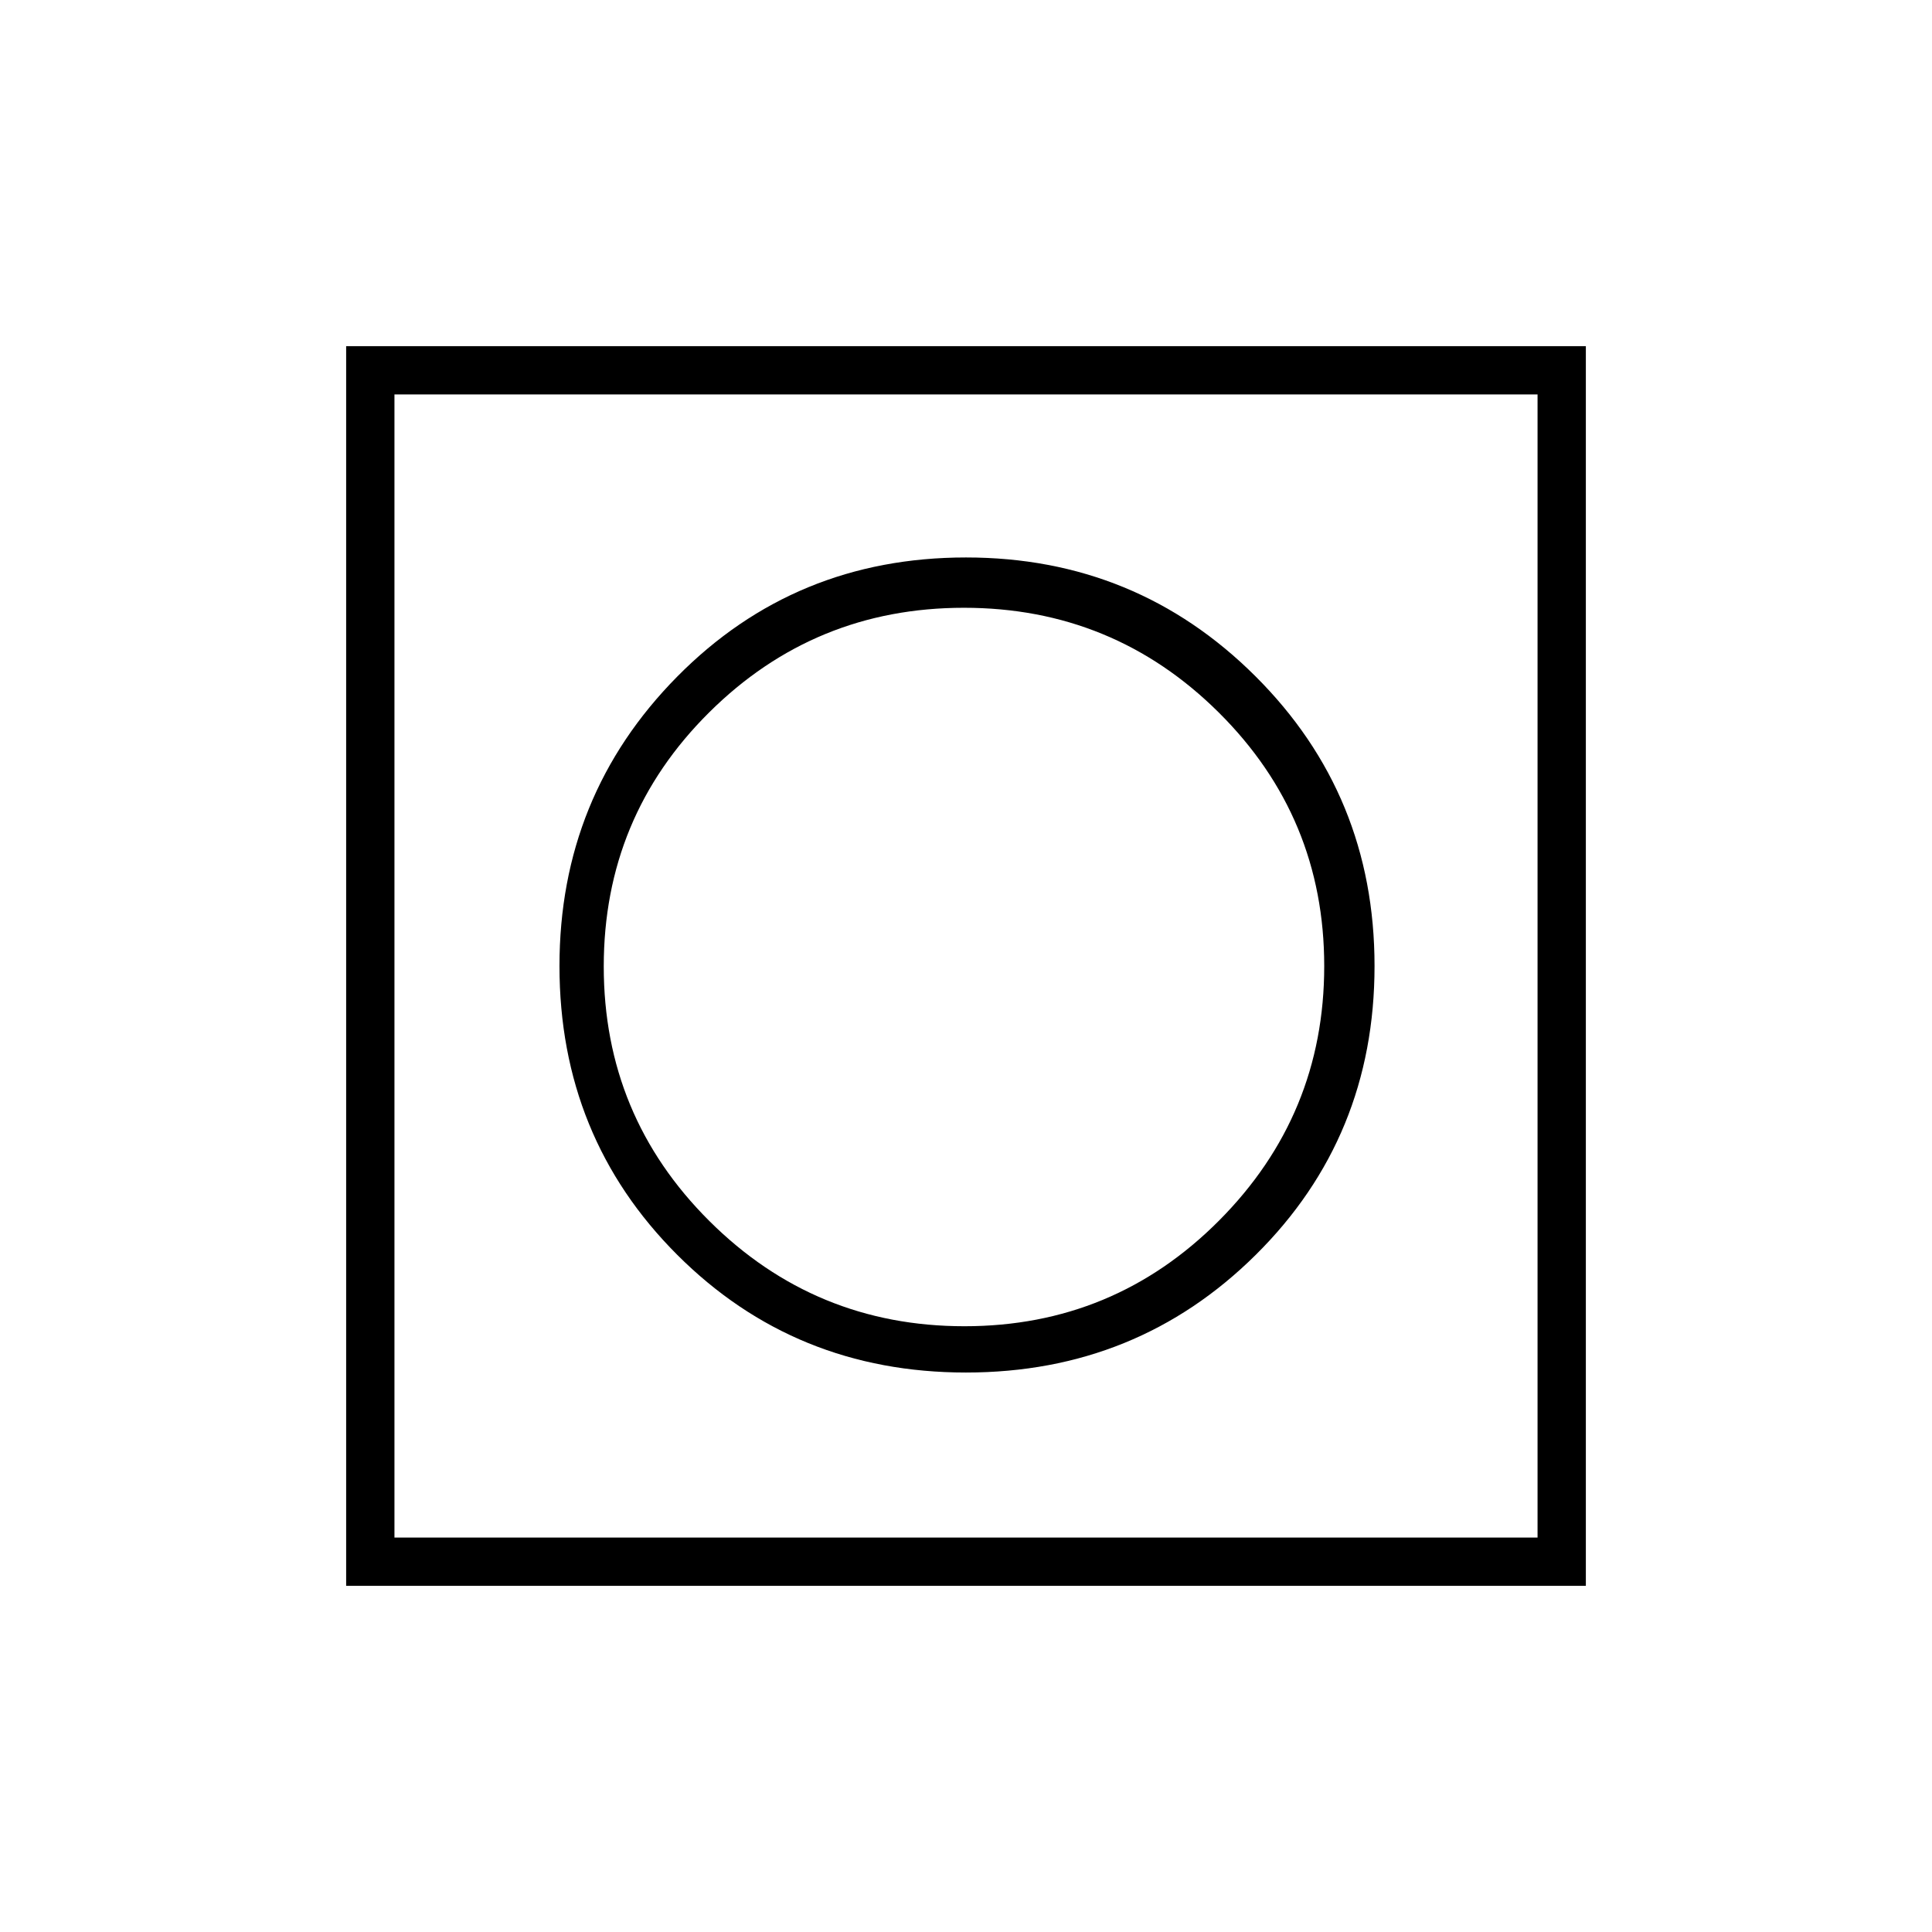 <svg xmlns="http://www.w3.org/2000/svg" height="40" viewBox="0 -960 960 960" width="40"><path d="M172-172v-616h616v616H172Zm24-24h568v-568H196v568Zm0 0v-568 568Zm284-82q85 0 144-58.5T683-480q0-85-59.21-144T480-683q-85 0-143.5 59.21T278-480q0 85 58.5 143.5T480-278Zm-.76-23Q405-301 352.5-353.26T300-479.76Q300-554 352.37-606q52.36-52 126.6-52t126.64 52.05q52.39 52.06 52.39 126 0 73.95-52.26 126.45T479.24-301Z"/></svg>